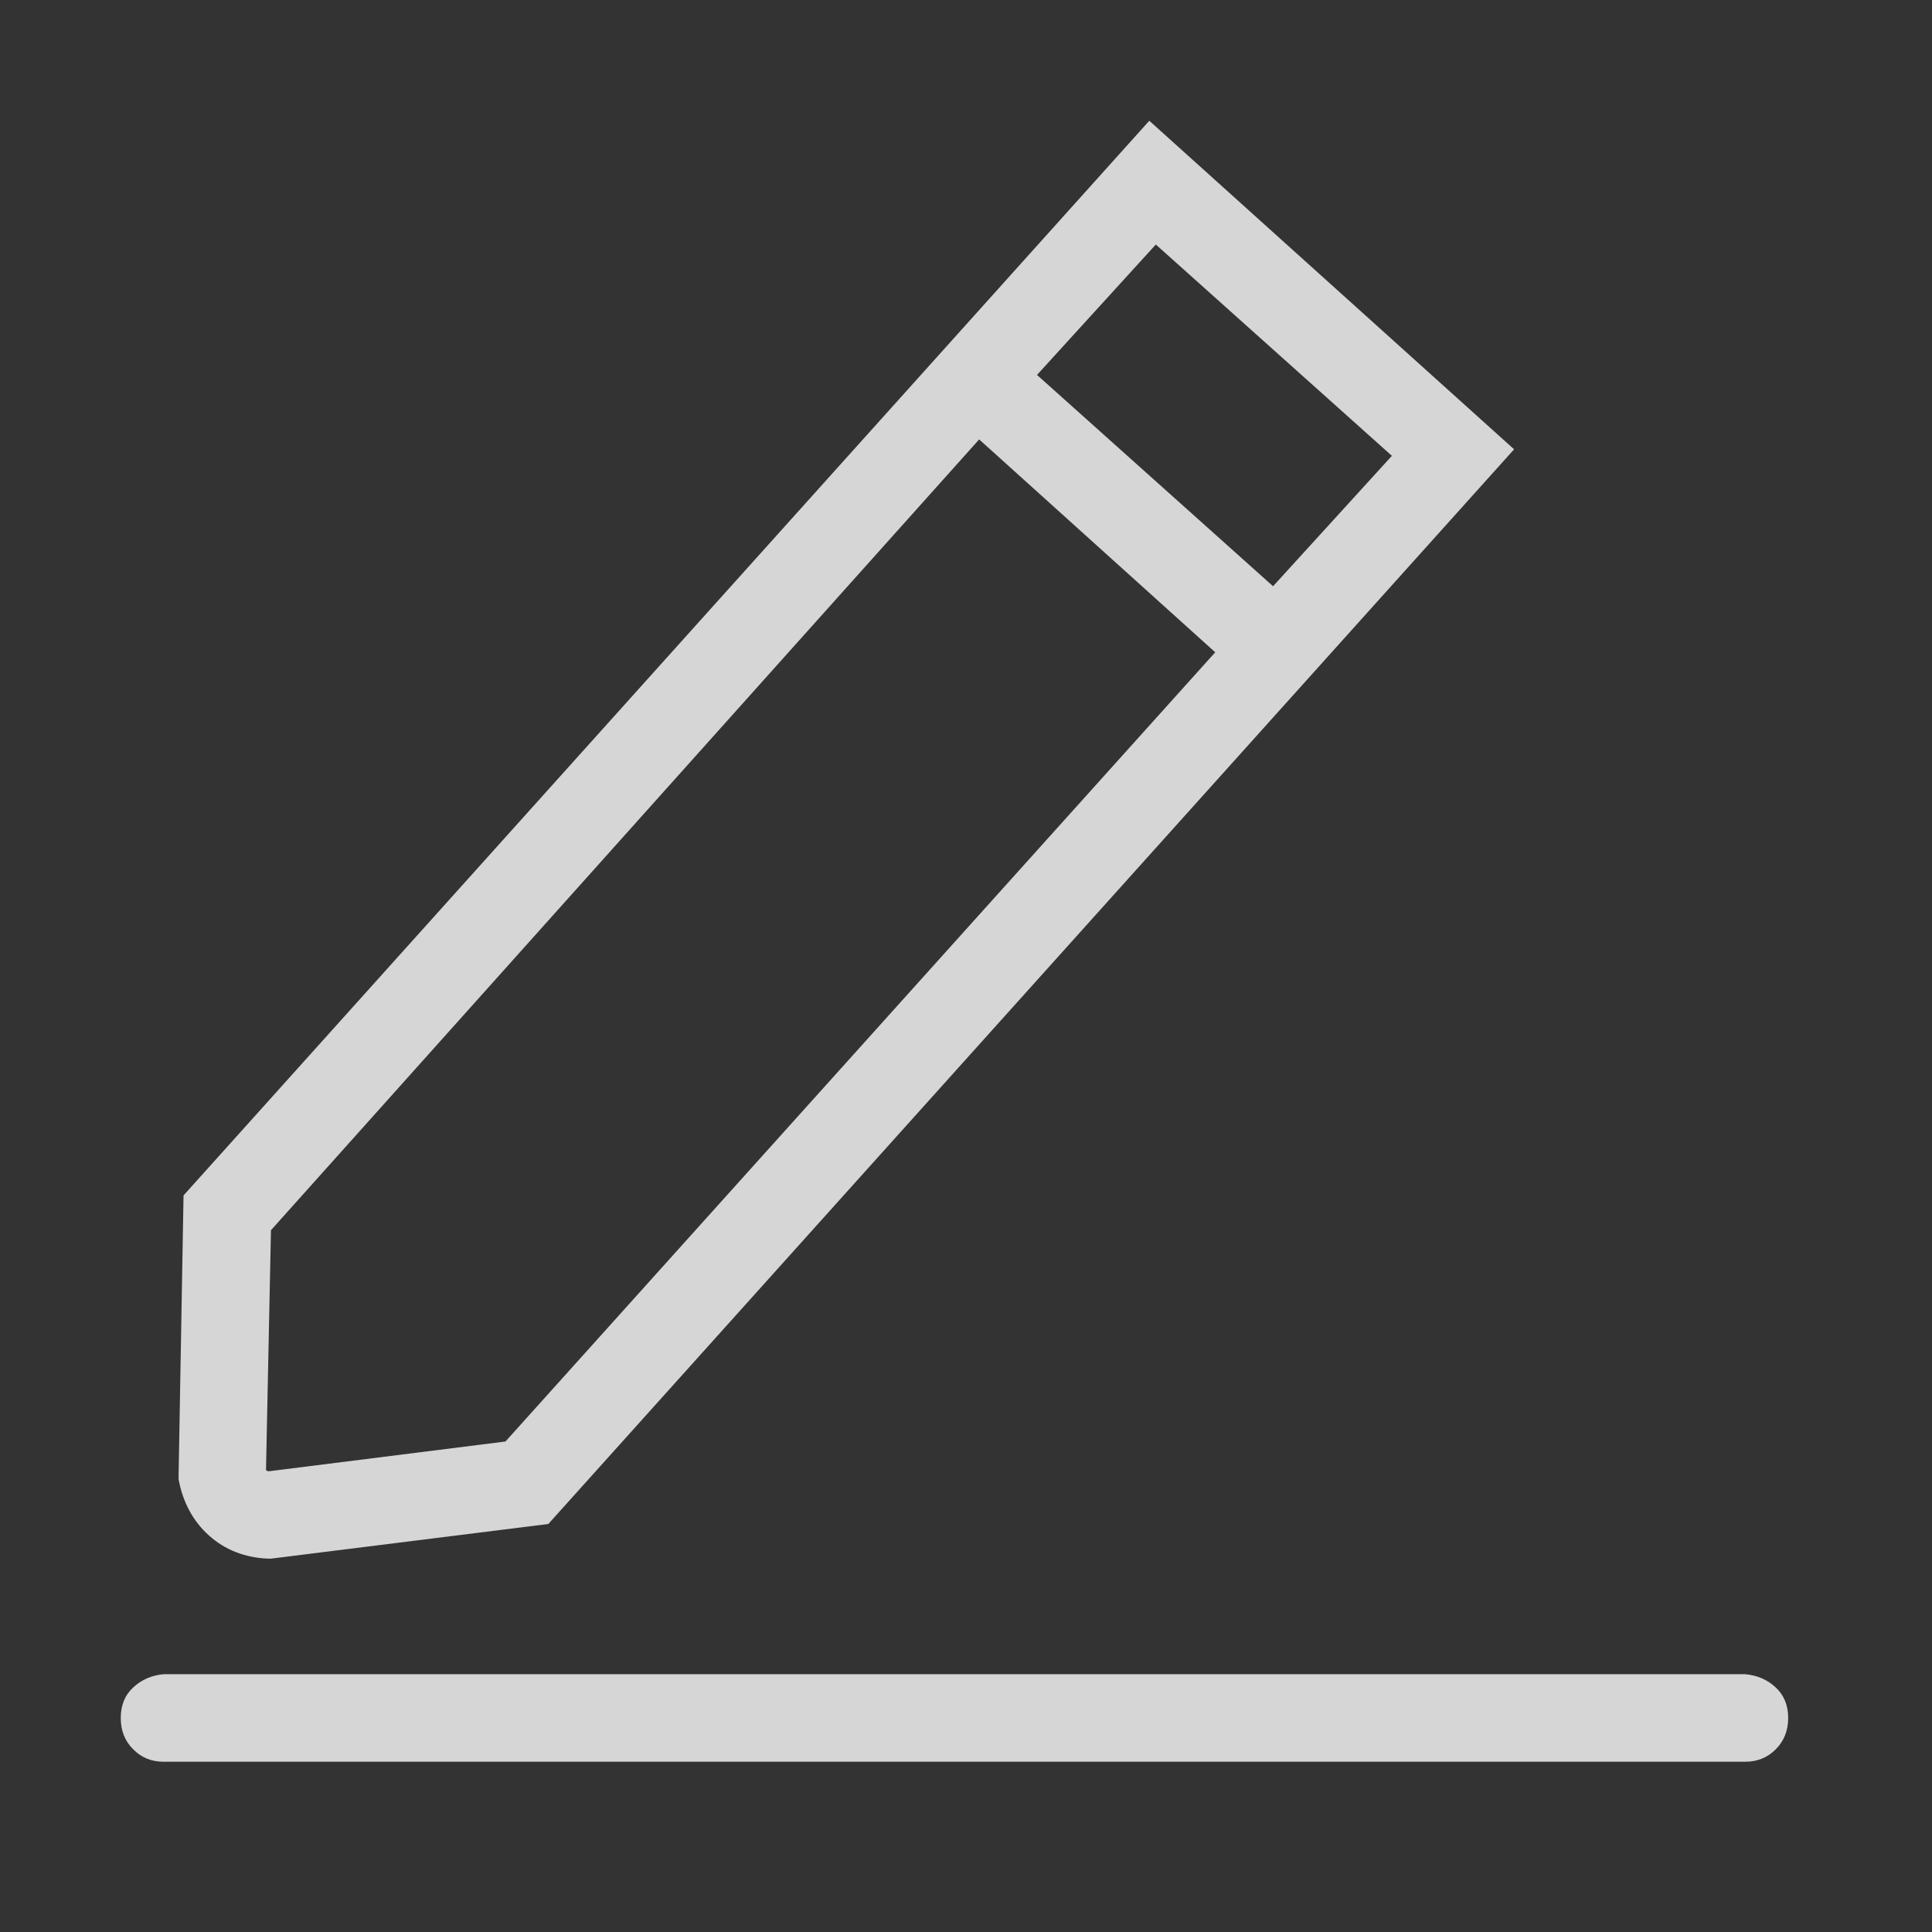 <?xml version="1.0" encoding="UTF-8"?>
<svg width="16px" height="16px" viewBox="0 0 16 16" version="1.1" xmlns="http://www.w3.org/2000/svg" xmlns:xlink="http://www.w3.org/1999/xlink">
    <rect x="0" y="0" width="16" height="16" fill="#333333" stroke="none"/>
    <!-- Generator: Sketch 49.1 (51147) - http://www.bohemiancoding.com/sketch -->
    <title>1</title>
    <desc>Created with Sketch.</desc>
    <defs></defs>
    <g id="Page-2" stroke="none" stroke-width="1" fill="none" fill-rule="evenodd" opacity="0.8">
        <g id="Artboard" transform="translate(-27, -51)" fill="#FFFFFF">
            <path d="M41.453,64.865 C41.553,64.874 41.638,64.911 41.706,64.975 C41.774,65.038 41.809,65.123 41.809,65.228 C41.809,65.332 41.774,65.419 41.706,65.487 C41.638,65.556 41.553,65.59 41.453,65.59 L28.355,65.59 C28.255,65.59 28.171,65.556 28.103,65.487 C28.034,65.419 28,65.332 28,65.228 C28,65.123 28.034,65.038 28.103,64.975 C28.171,64.911 28.255,64.874 28.355,64.865 L41.453,64.865 Z M29.217,63.908 C29.025,63.899 28.864,63.835 28.731,63.717 C28.599,63.598 28.515,63.443 28.479,63.252 L28.479,63.225 L28.52,60.9 L36.518,52 L39.539,54.721 L31.541,63.621 L29.244,63.908 L29.217,63.908 Z M29.244,61.188 L29.203,63.17 C29.203,63.179 29.212,63.184 29.23,63.184 L31.186,62.938 L37.064,56.402 L35.109,54.639 L29.244,61.188 Z M36.572,53.025 L35.588,54.105 L37.543,55.855 L38.527,54.775 L36.572,53.025 Z" id="1"></path>
        </g>
    </g>
</svg>